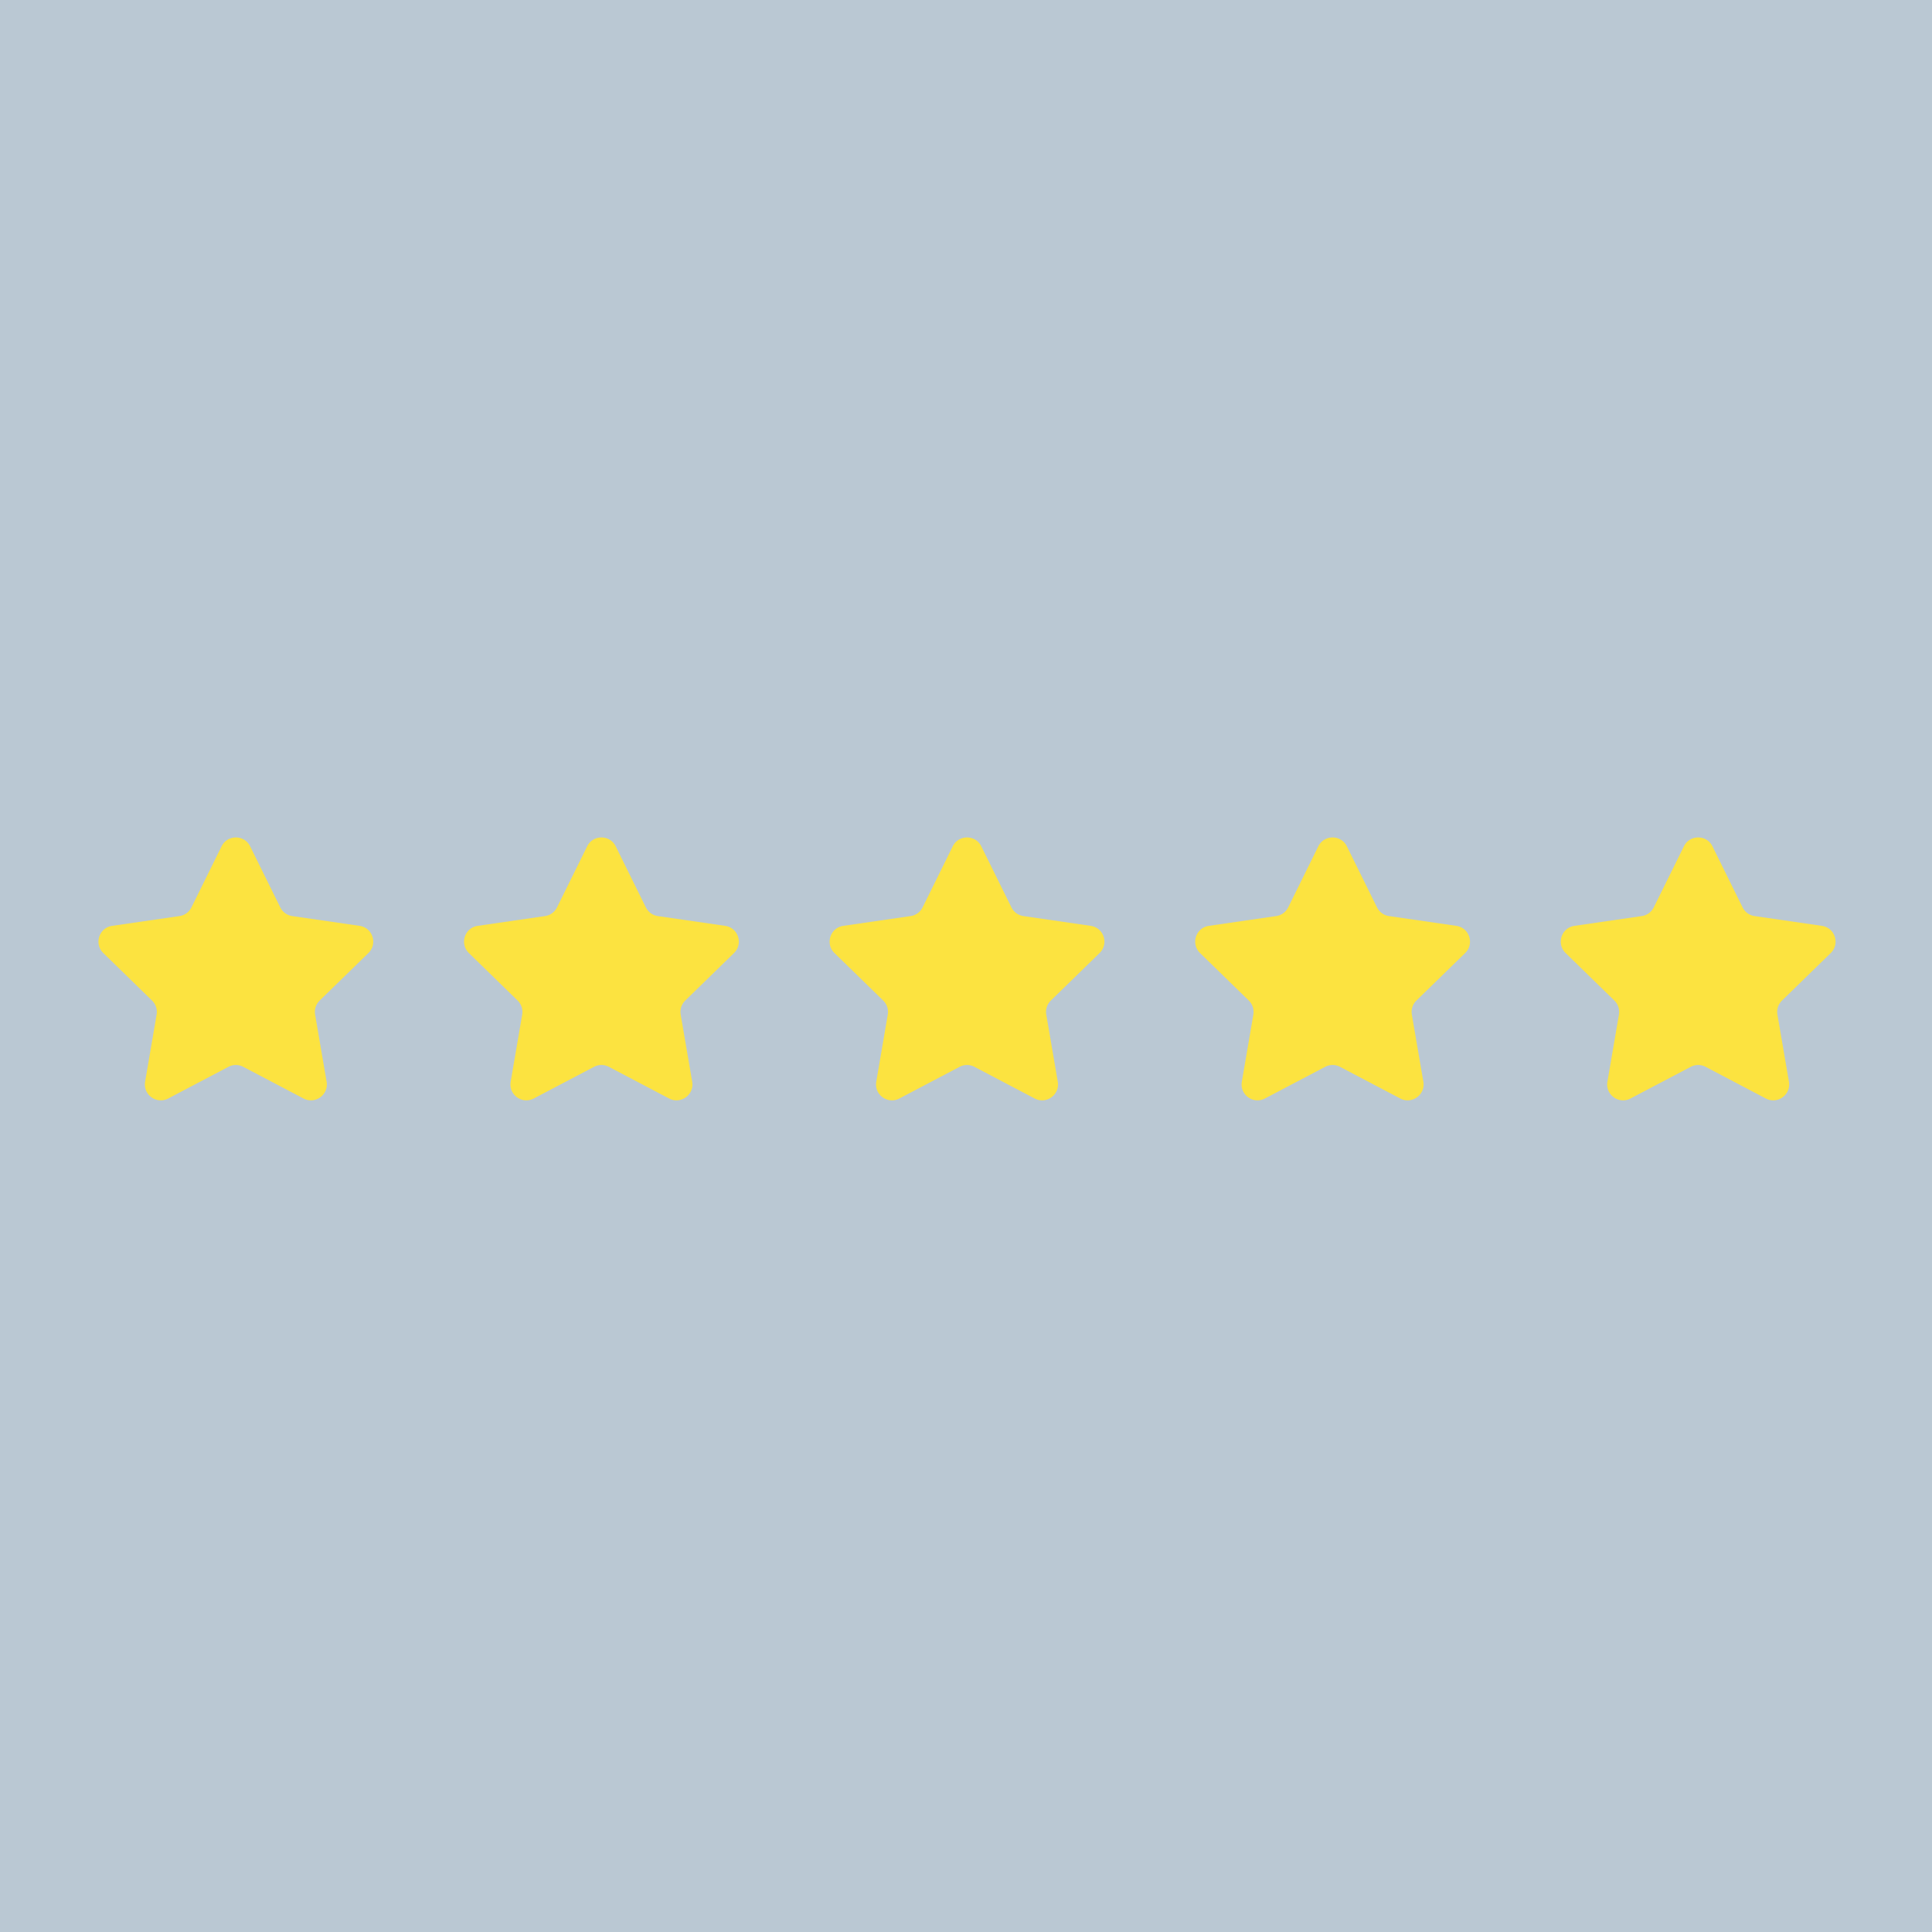<svg xmlns="http://www.w3.org/2000/svg" version="1.1" xmlns:xlink="http://www.w3.org/1999/xlink" width="512" height="512" x="0" y="0" viewBox="0 0 492 492" style="enable-background:new 0 0 512 512" xml:space="preserve"><rect width="492" height="492" fill="#bac8d3" shape="square"></rect><g transform="matrix(1.2,2.9391523179536437e-16,-2.9391523179536437e-16,1.2,-49.252,-49.348)"><g fill="#fce340" fill-rule="evenodd" clip-rule="evenodd"><path d="m94.127 220.728 6.392 12.952a3.377 3.377 0 0 0 2.544 1.848l14.294 2.077c2.771.403 3.878 3.809 1.873 5.764l-10.343 10.082a3.38 3.38 0 0 0-.972 2.991l2.442 14.236c.473 2.76-2.424 4.865-4.903 3.562l-12.785-6.721a3.382 3.382 0 0 0-3.145 0L76.74 274.24c-2.479 1.303-5.376-.802-4.903-3.562l2.442-14.236a3.378 3.378 0 0 0-.972-2.991l-10.343-10.082c-2.006-1.955-.899-5.361 1.873-5.764l14.294-2.077a3.378 3.378 0 0 0 2.544-1.848l6.392-12.952c1.24-2.512 4.821-2.512 6.06 0zM171.709 220.728l6.392 12.952a3.377 3.377 0 0 0 2.544 1.848l14.294 2.077c2.771.403 3.878 3.809 1.873 5.764l-10.343 10.082a3.38 3.38 0 0 0-.972 2.991l2.442 14.236c.473 2.76-2.424 4.865-4.903 3.562l-12.785-6.721a3.382 3.382 0 0 0-3.145 0l-12.785 6.721c-2.479 1.303-5.376-.802-4.903-3.562l2.442-14.236a3.38 3.38 0 0 0-.972-2.991l-10.343-10.082c-2.005-1.955-.899-5.361 1.873-5.764l14.294-2.077a3.378 3.378 0 0 0 2.544-1.848l6.392-12.952c1.24-2.512 4.821-2.512 6.061 0zM249.29 220.728l6.393 12.952a3.377 3.377 0 0 0 2.544 1.848l14.294 2.077c2.771.403 3.878 3.809 1.873 5.764l-10.343 10.082a3.38 3.38 0 0 0-.972 2.991l2.442 14.236c.473 2.76-2.424 4.865-4.903 3.562l-12.785-6.721a3.382 3.382 0 0 0-3.145 0l-12.785 6.721c-2.479 1.303-5.376-.802-4.903-3.562l2.442-14.236a3.378 3.378 0 0 0-.972-2.991l-10.343-10.082c-2.006-1.955-.899-5.361 1.873-5.764l14.294-2.077a3.378 3.378 0 0 0 2.544-1.848l6.392-12.952c1.239-2.512 4.821-2.512 6.06 0zM326.871 220.728l6.392 12.952a3.377 3.377 0 0 0 2.544 1.848l14.294 2.077c2.771.403 3.878 3.809 1.873 5.764l-10.343 10.082a3.38 3.38 0 0 0-.972 2.991l2.442 14.236c.473 2.76-2.424 4.865-4.903 3.562l-12.785-6.721a3.382 3.382 0 0 0-3.145 0l-12.785 6.721c-2.479 1.303-5.376-.802-4.903-3.562l2.442-14.236a3.38 3.38 0 0 0-.972-2.991l-10.343-10.082c-2.006-1.955-.899-5.361 1.873-5.764l14.294-2.077a3.378 3.378 0 0 0 2.544-1.848l6.392-12.952c1.241-2.512 4.822-2.512 6.061 0zM404.453 220.728l6.392 12.952a3.377 3.377 0 0 0 2.544 1.848l14.294 2.077c2.771.403 3.878 3.809 1.873 5.764l-10.343 10.082a3.38 3.38 0 0 0-.972 2.991l2.442 14.236c.473 2.76-2.424 4.865-4.903 3.562l-12.785-6.721a3.382 3.382 0 0 0-3.145 0l-12.785 6.721c-2.479 1.303-5.376-.802-4.903-3.562l2.442-14.236a3.38 3.38 0 0 0-.972-2.991l-10.343-10.082c-2.005-1.955-.899-5.361 1.873-5.764l14.294-2.077A3.378 3.378 0 0 0 392 233.68l6.392-12.952c1.24-2.512 4.821-2.512 6.061 0z" fill="#fce340" opacity="1" data-original="#fce340"></path></g></g></svg>